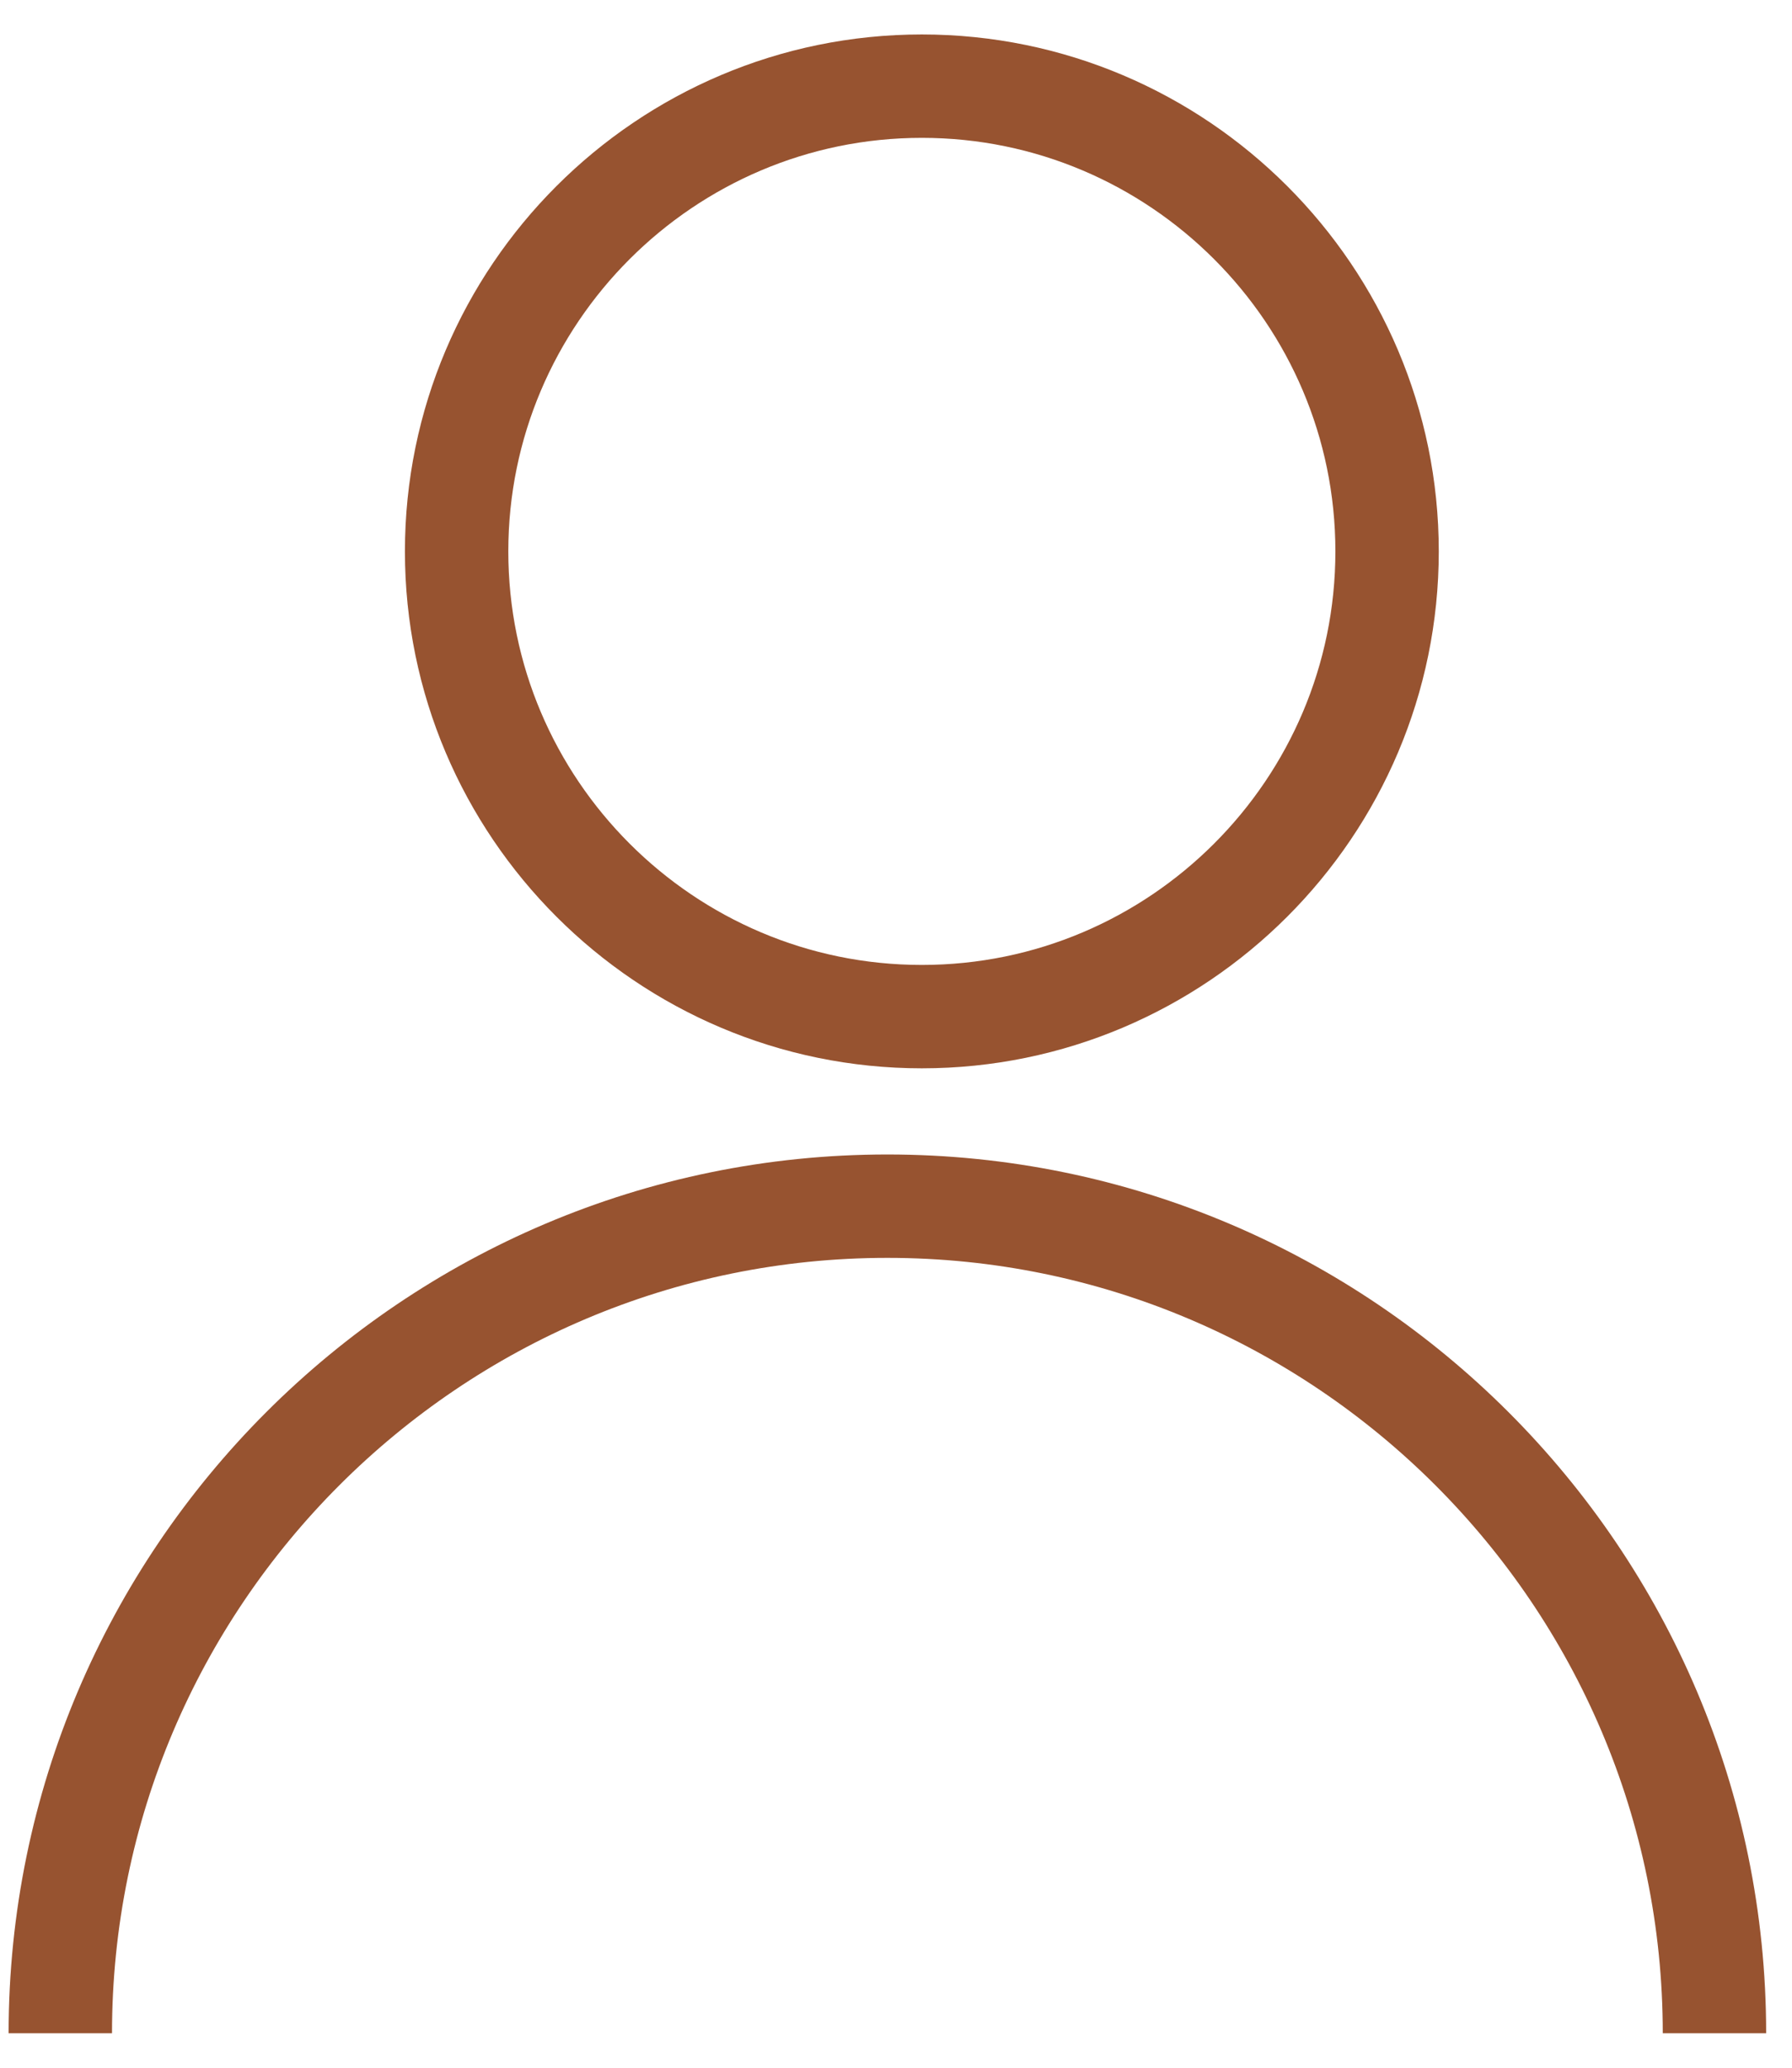 <svg width="26" height="30" viewBox="0 0 26 30" fill="none" xmlns="http://www.w3.org/2000/svg">
<path d="M6.625 8C6.625 4.279 9.654 1.25 13.375 1.25C17.096 1.25 20.125 4.279 20.125 8C20.125 11.721 17.096 14.75 13.375 14.75C9.654 14.75 6.625 11.721 6.625 8Z" stroke="#975330" stroke-width="1.5"/>
<path d="M0.875 29.5C0.875 22.883 6.258 17.5 12.875 17.5C19.492 17.5 24.875 22.883 24.875 29.5" stroke="#975330" stroke-width="1.5"/>
</svg>
